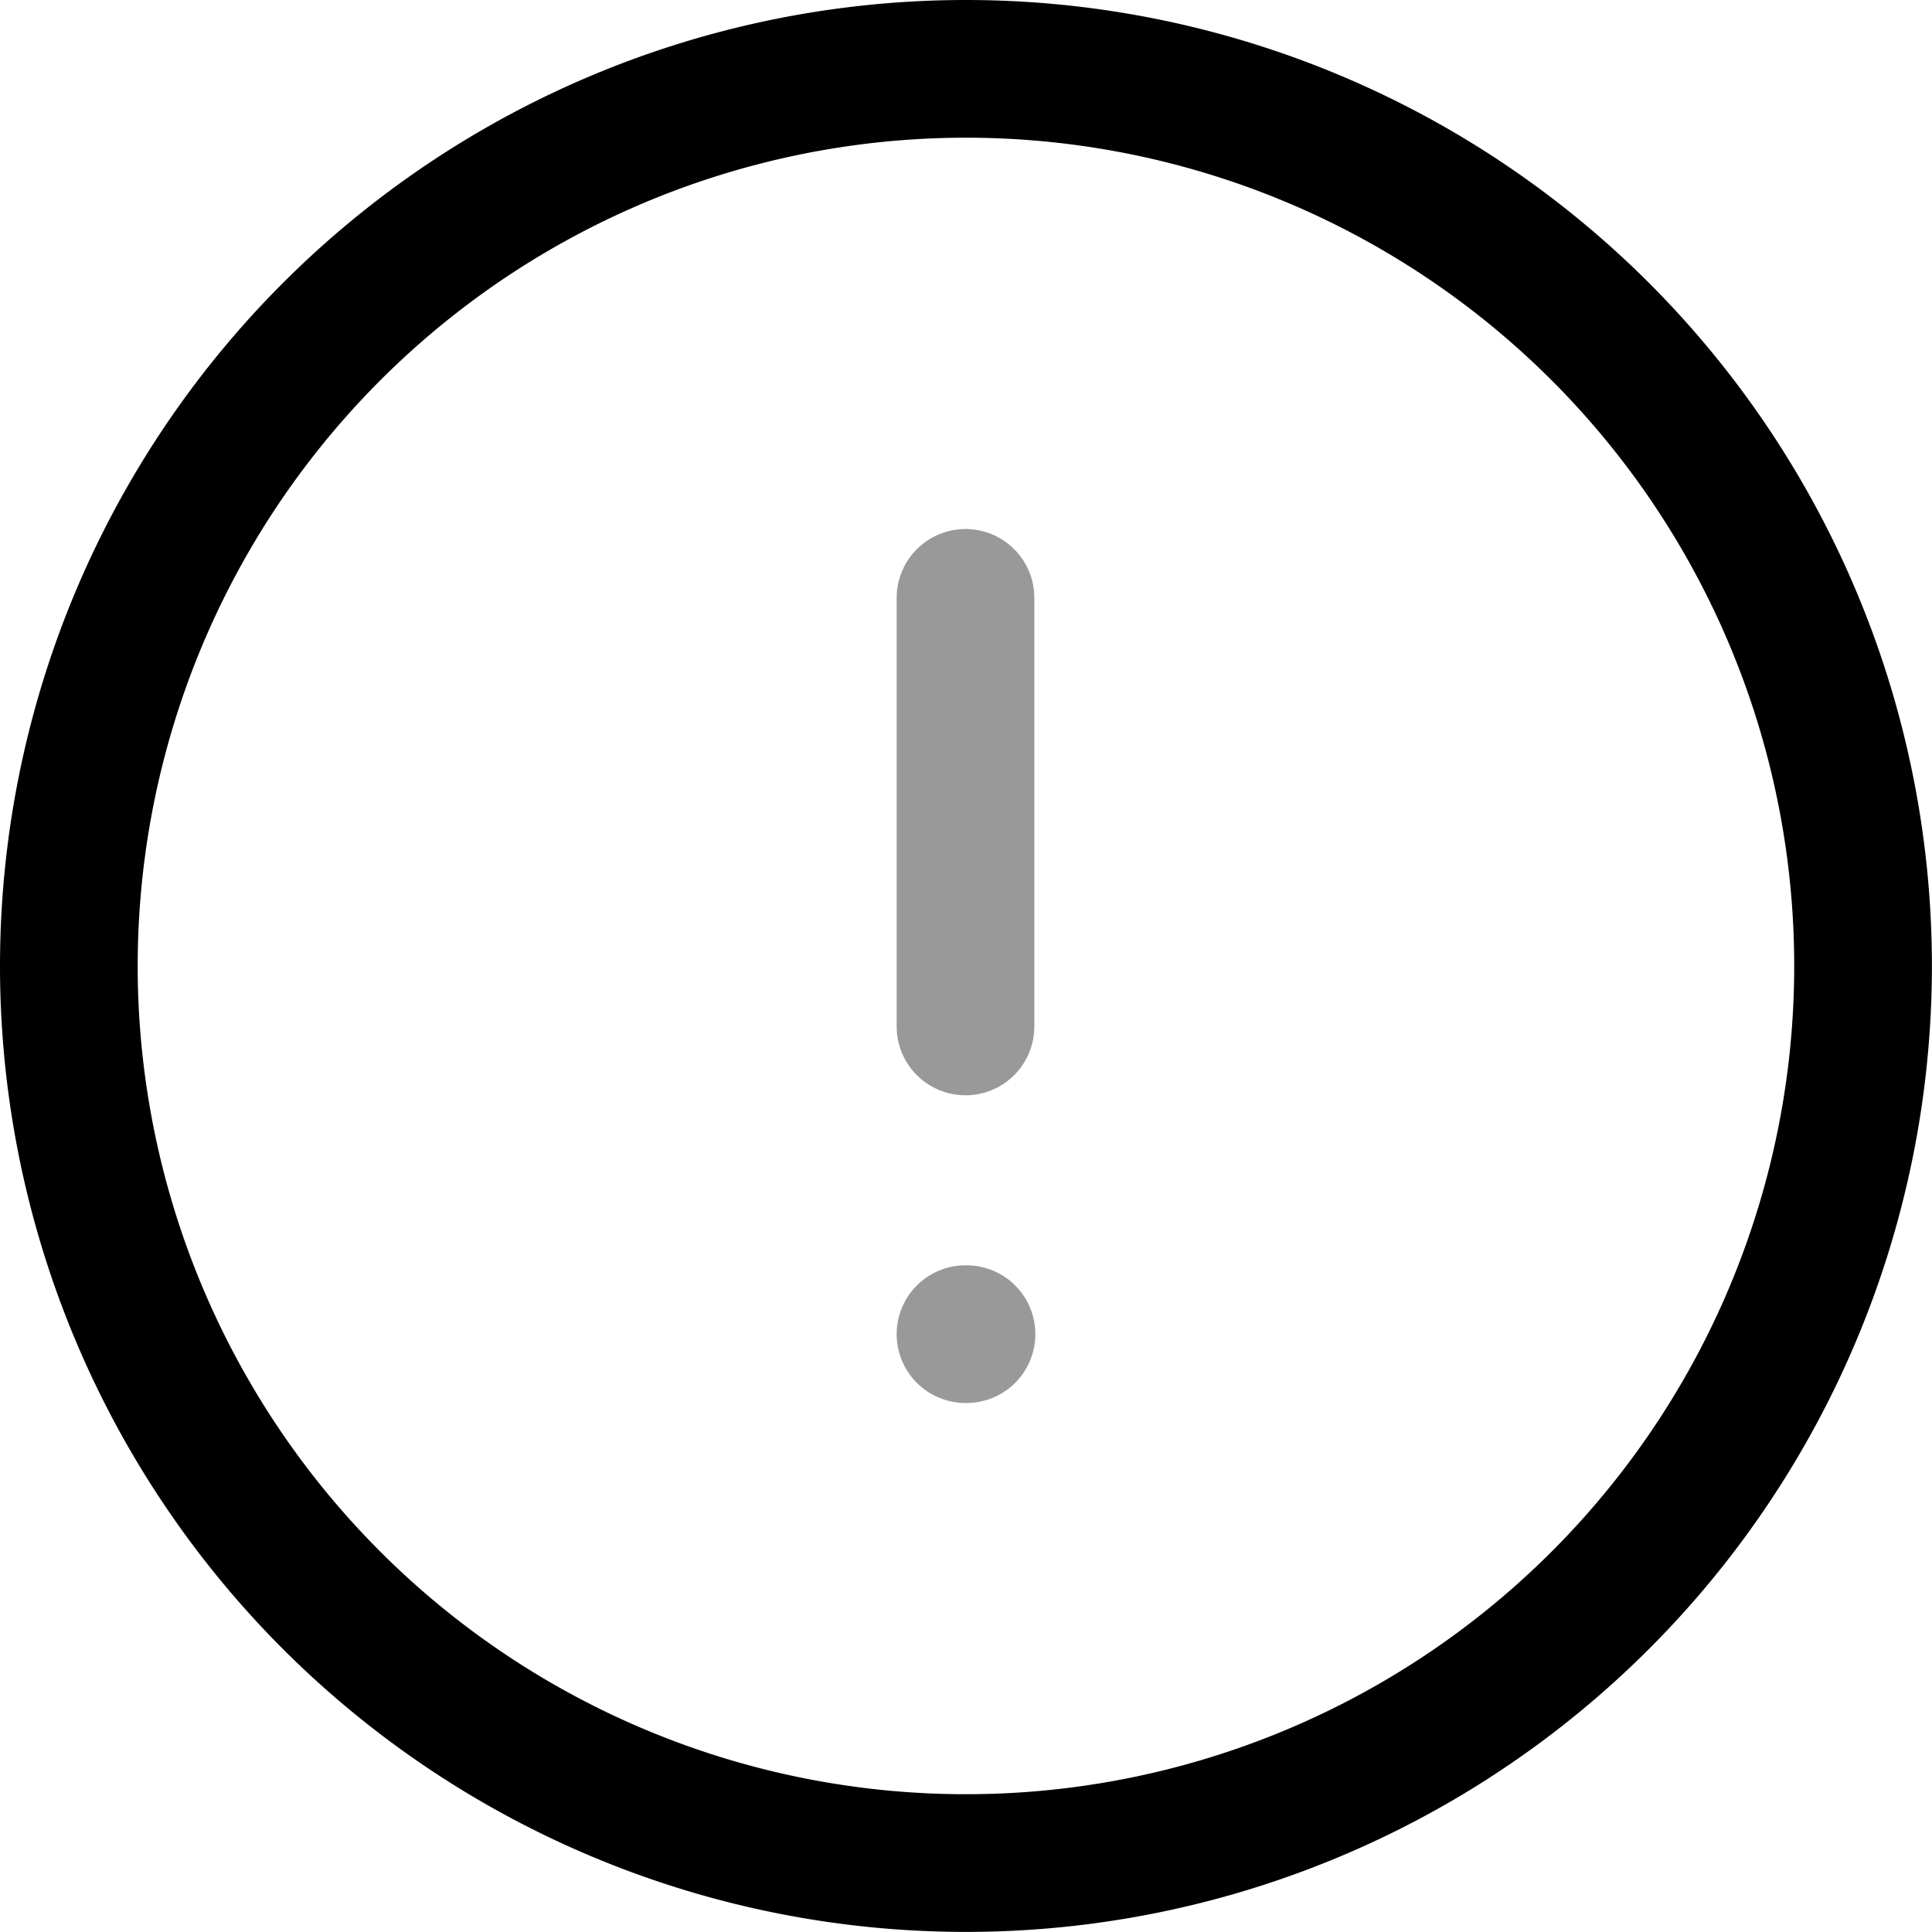 <svg xmlns="http://www.w3.org/2000/svg" width="21.047" height="21.047" viewBox="0 0 21.047 21.047">
  <g id="Info-Circle" transform="translate(0.75 0.75)">
    <path id="Stroke-1" d="M10.523.75A9.773,9.773,0,1,1,.75,10.524,9.774,9.774,0,0,1,10.523.75Z" transform="translate(-0.75 -0.75)" fill="none" stroke="#000" stroke-linecap="round" stroke-linejoin="round" stroke-width="1.5" fill-rule="evenodd"/>
    <line id="Stroke-3" y2="4.669" transform="translate(9.768 5.763)" fill="none" stroke="#000" stroke-linecap="round" stroke-linejoin="round" stroke-width="1.5" opacity="0.4"/>
    <line id="Stroke-5" x2="0.011" transform="translate(9.768 13.784)" fill="none" stroke="#000" stroke-linecap="round" stroke-linejoin="round" stroke-width="1.5" opacity="0.4"/>
  </g>
</svg>

